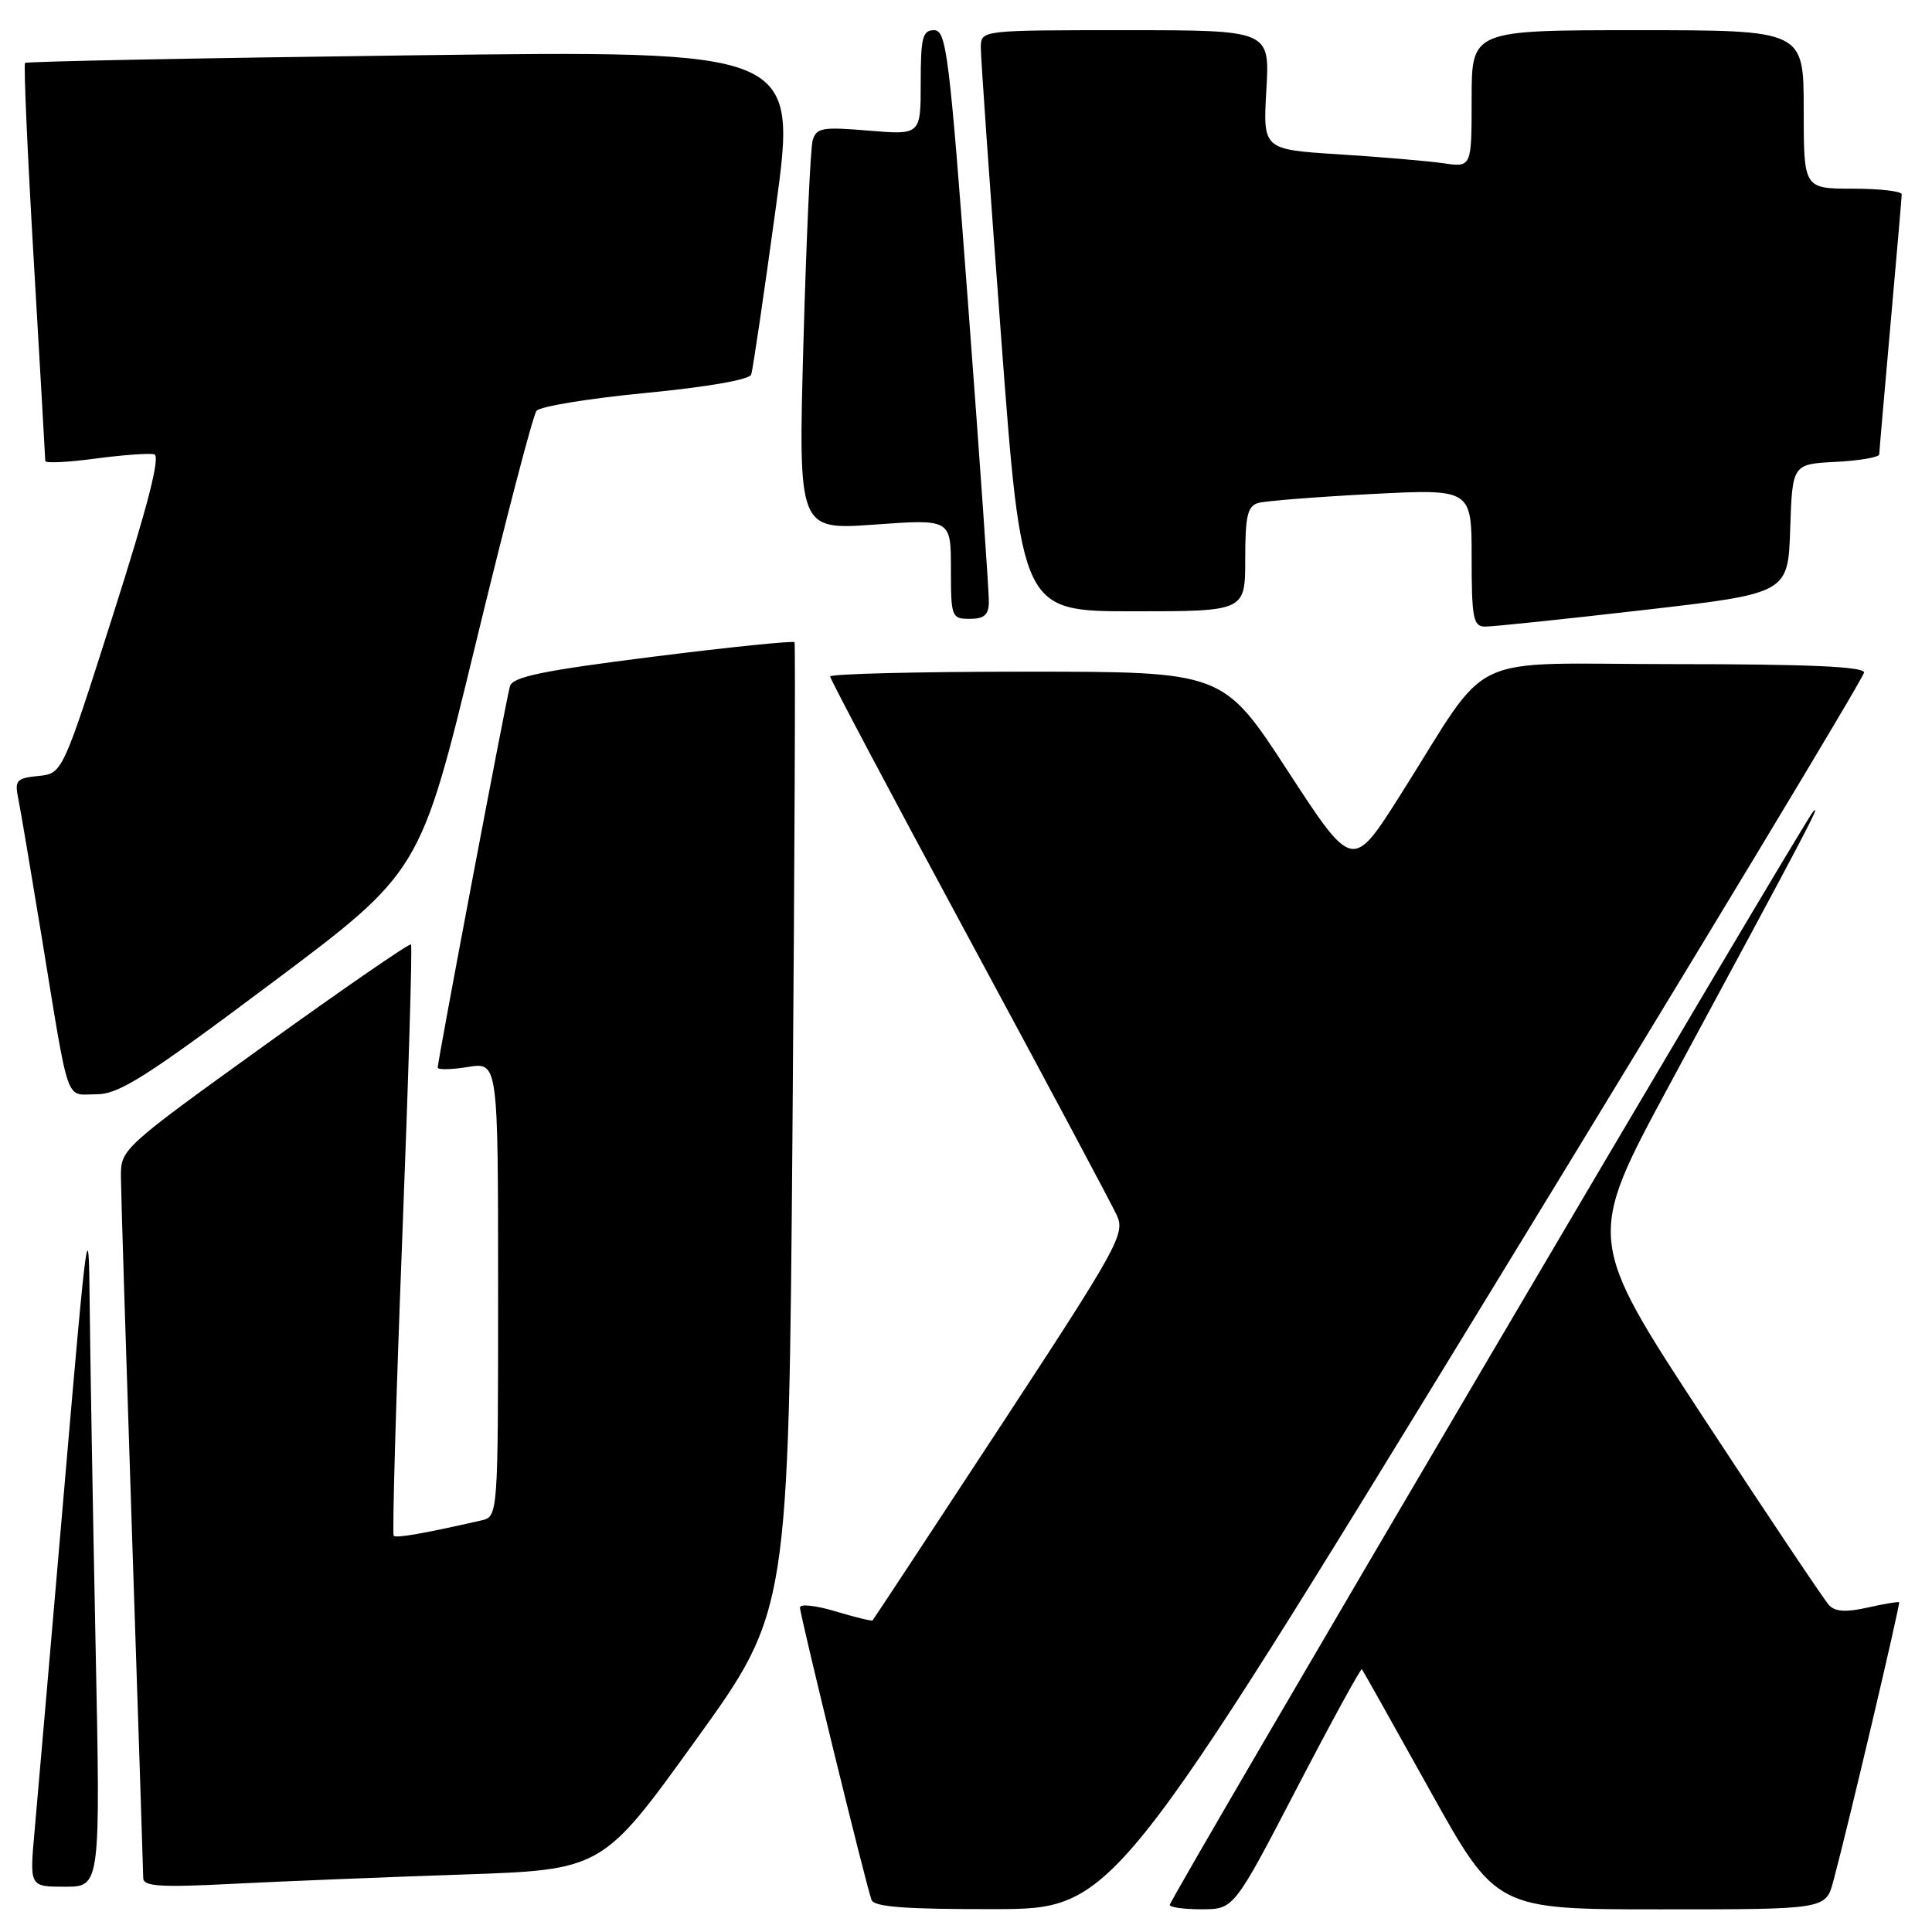 <?xml version="1.0" encoding="UTF-8" standalone="no"?>
<!DOCTYPE svg PUBLIC "-//W3C//DTD SVG 1.1//EN" "http://www.w3.org/Graphics/SVG/1.1/DTD/svg11.dtd" >
<svg xmlns="http://www.w3.org/2000/svg" xmlns:xlink="http://www.w3.org/1999/xlink" version="1.1" viewBox="0 0 256 256">
 <g >
 <path fill="currentColor"
d=" M 197.25 171.57 C 224.61 126.82 247.00 89.71 247.00 89.11 C 247.00 88.33 239.59 88.00 221.99 88.00 C 193.41 88.00 197.91 85.85 185.51 105.41 C 179.22 115.33 179.22 115.33 170.64 102.16 C 162.07 89.00 162.07 89.00 136.03 89.00 C 121.72 89.00 110.00 89.29 110.00 89.64 C 110.00 89.99 118.29 105.63 128.42 124.39 C 138.55 143.15 147.36 159.66 148.01 161.09 C 149.10 163.50 148.08 165.33 132.50 189.08 C 123.34 203.06 115.74 214.59 115.62 214.71 C 115.50 214.83 113.29 214.29 110.70 213.51 C 108.12 212.73 106.00 212.50 106.00 213.00 C 106.00 214.01 114.75 249.78 115.48 251.75 C 115.82 252.68 119.98 252.99 131.72 252.97 C 147.50 252.94 147.50 252.94 197.25 171.57 Z  M 171.85 236.92 C 176.44 228.09 180.32 221.01 180.46 221.18 C 180.60 221.36 184.66 228.59 189.48 237.25 C 198.25 253.00 198.25 253.00 220.09 253.00 C 241.92 253.00 241.92 253.00 242.93 249.25 C 244.93 241.79 251.83 212.50 251.64 212.31 C 251.53 212.20 249.66 212.52 247.47 213.01 C 244.64 213.65 243.17 213.56 242.37 212.71 C 241.74 212.04 234.25 200.85 225.71 187.83 C 210.20 164.17 210.20 164.17 221.17 143.83 C 239.87 109.18 241.30 106.47 240.28 107.50 C 239.07 108.71 155.00 251.58 155.00 252.41 C 155.00 252.74 156.91 252.99 159.25 252.99 C 163.50 252.98 163.50 252.98 171.85 236.92 Z  M 12.66 217.75 C 12.30 200.01 11.95 179.65 11.88 172.50 C 11.77 160.38 11.53 162.09 8.49 197.50 C 6.69 218.40 4.93 238.76 4.57 242.75 C 3.92 250.00 3.92 250.00 8.62 250.00 C 13.32 250.00 13.32 250.00 12.66 217.75 Z  M 61.15 248.39 C 79.81 247.76 79.81 247.76 92.15 230.63 C 104.50 213.50 104.50 213.50 105.01 149.50 C 105.29 114.30 105.41 85.32 105.28 85.10 C 105.14 84.88 96.70 85.74 86.53 87.02 C 71.90 88.86 67.93 89.68 67.57 90.93 C 67.07 92.65 58.00 140.55 58.00 141.46 C 58.00 141.77 59.80 141.74 62.00 141.38 C 66.00 140.74 66.00 140.74 66.00 170.85 C 66.00 200.96 66.00 200.96 63.75 201.47 C 56.09 203.21 52.51 203.84 52.17 203.50 C 51.96 203.29 52.46 185.65 53.29 164.31 C 54.12 142.96 54.65 125.34 54.46 125.14 C 54.27 124.95 45.54 130.96 35.06 138.51 C 16.29 152.02 16.00 152.28 16.02 155.86 C 16.03 157.86 16.70 179.30 17.50 203.50 C 18.31 227.70 18.97 248.11 18.98 248.86 C 19.00 249.96 21.22 250.11 30.75 249.62 C 37.21 249.29 50.89 248.74 61.15 248.39 Z  M 36.01 130.25 C 55.71 115.50 55.71 115.50 62.98 85.50 C 66.98 69.00 70.62 55.02 71.09 54.44 C 71.55 53.85 78.06 52.79 85.54 52.07 C 93.68 51.29 99.31 50.31 99.54 49.63 C 99.75 49.01 101.22 39.09 102.79 27.59 C 105.65 6.68 105.65 6.68 54.67 7.33 C 26.63 7.69 3.52 8.14 3.32 8.34 C 3.12 8.55 3.64 20.36 4.48 34.60 C 5.31 48.85 6.00 60.76 6.00 61.08 C 6.00 61.40 8.97 61.26 12.60 60.77 C 16.22 60.29 19.75 60.03 20.43 60.20 C 21.29 60.41 19.63 66.88 14.97 81.50 C 8.28 102.50 8.28 102.50 5.08 102.82 C 2.18 103.11 1.92 103.40 2.42 105.82 C 2.72 107.29 4.10 115.47 5.50 124.00 C 9.25 146.93 8.59 145.00 12.73 145.00 C 15.77 145.00 19.22 142.82 36.01 130.25 Z  M 217.71 80.84 C 236.93 78.63 236.93 78.63 237.21 70.07 C 237.50 61.50 237.50 61.50 243.25 61.20 C 246.41 61.04 249.01 60.59 249.01 60.20 C 249.02 59.82 249.69 52.08 250.50 43.00 C 251.31 33.92 251.98 26.16 251.99 25.75 C 251.99 25.34 249.07 25.00 245.50 25.00 C 239.00 25.00 239.00 25.00 239.00 14.50 C 239.00 4.00 239.00 4.00 217.00 4.00 C 195.00 4.00 195.00 4.00 195.00 13.09 C 195.00 22.18 195.00 22.18 191.25 21.63 C 189.19 21.33 182.96 20.80 177.42 20.45 C 167.34 19.81 167.34 19.81 167.80 11.90 C 168.26 4.00 168.26 4.00 149.13 4.00 C 130.00 4.00 130.00 4.00 129.96 6.25 C 129.95 7.49 131.16 24.81 132.66 44.75 C 135.38 81.00 135.38 81.00 150.19 81.00 C 165.00 81.00 165.00 81.00 165.00 74.07 C 165.00 68.32 165.30 67.05 166.75 66.64 C 167.71 66.37 174.46 65.84 181.75 65.46 C 195.00 64.78 195.00 64.78 195.00 73.89 C 195.00 81.89 195.21 83.00 196.75 83.03 C 197.71 83.04 207.15 82.06 217.71 80.84 Z  M 131.03 79.75 C 131.05 78.51 129.83 60.96 128.31 40.75 C 125.80 7.20 125.41 4.00 123.78 4.00 C 122.24 4.00 122.00 4.95 122.00 10.94 C 122.00 17.88 122.00 17.88 115.11 17.31 C 108.94 16.79 108.16 16.93 107.68 18.61 C 107.39 19.65 106.84 31.69 106.46 45.37 C 105.77 70.23 105.77 70.23 115.88 69.51 C 126.00 68.78 126.00 68.78 126.00 75.39 C 126.00 81.77 126.09 82.00 128.50 82.00 C 130.42 82.00 131.01 81.47 131.03 79.75 Z "/>
</g>
</svg>